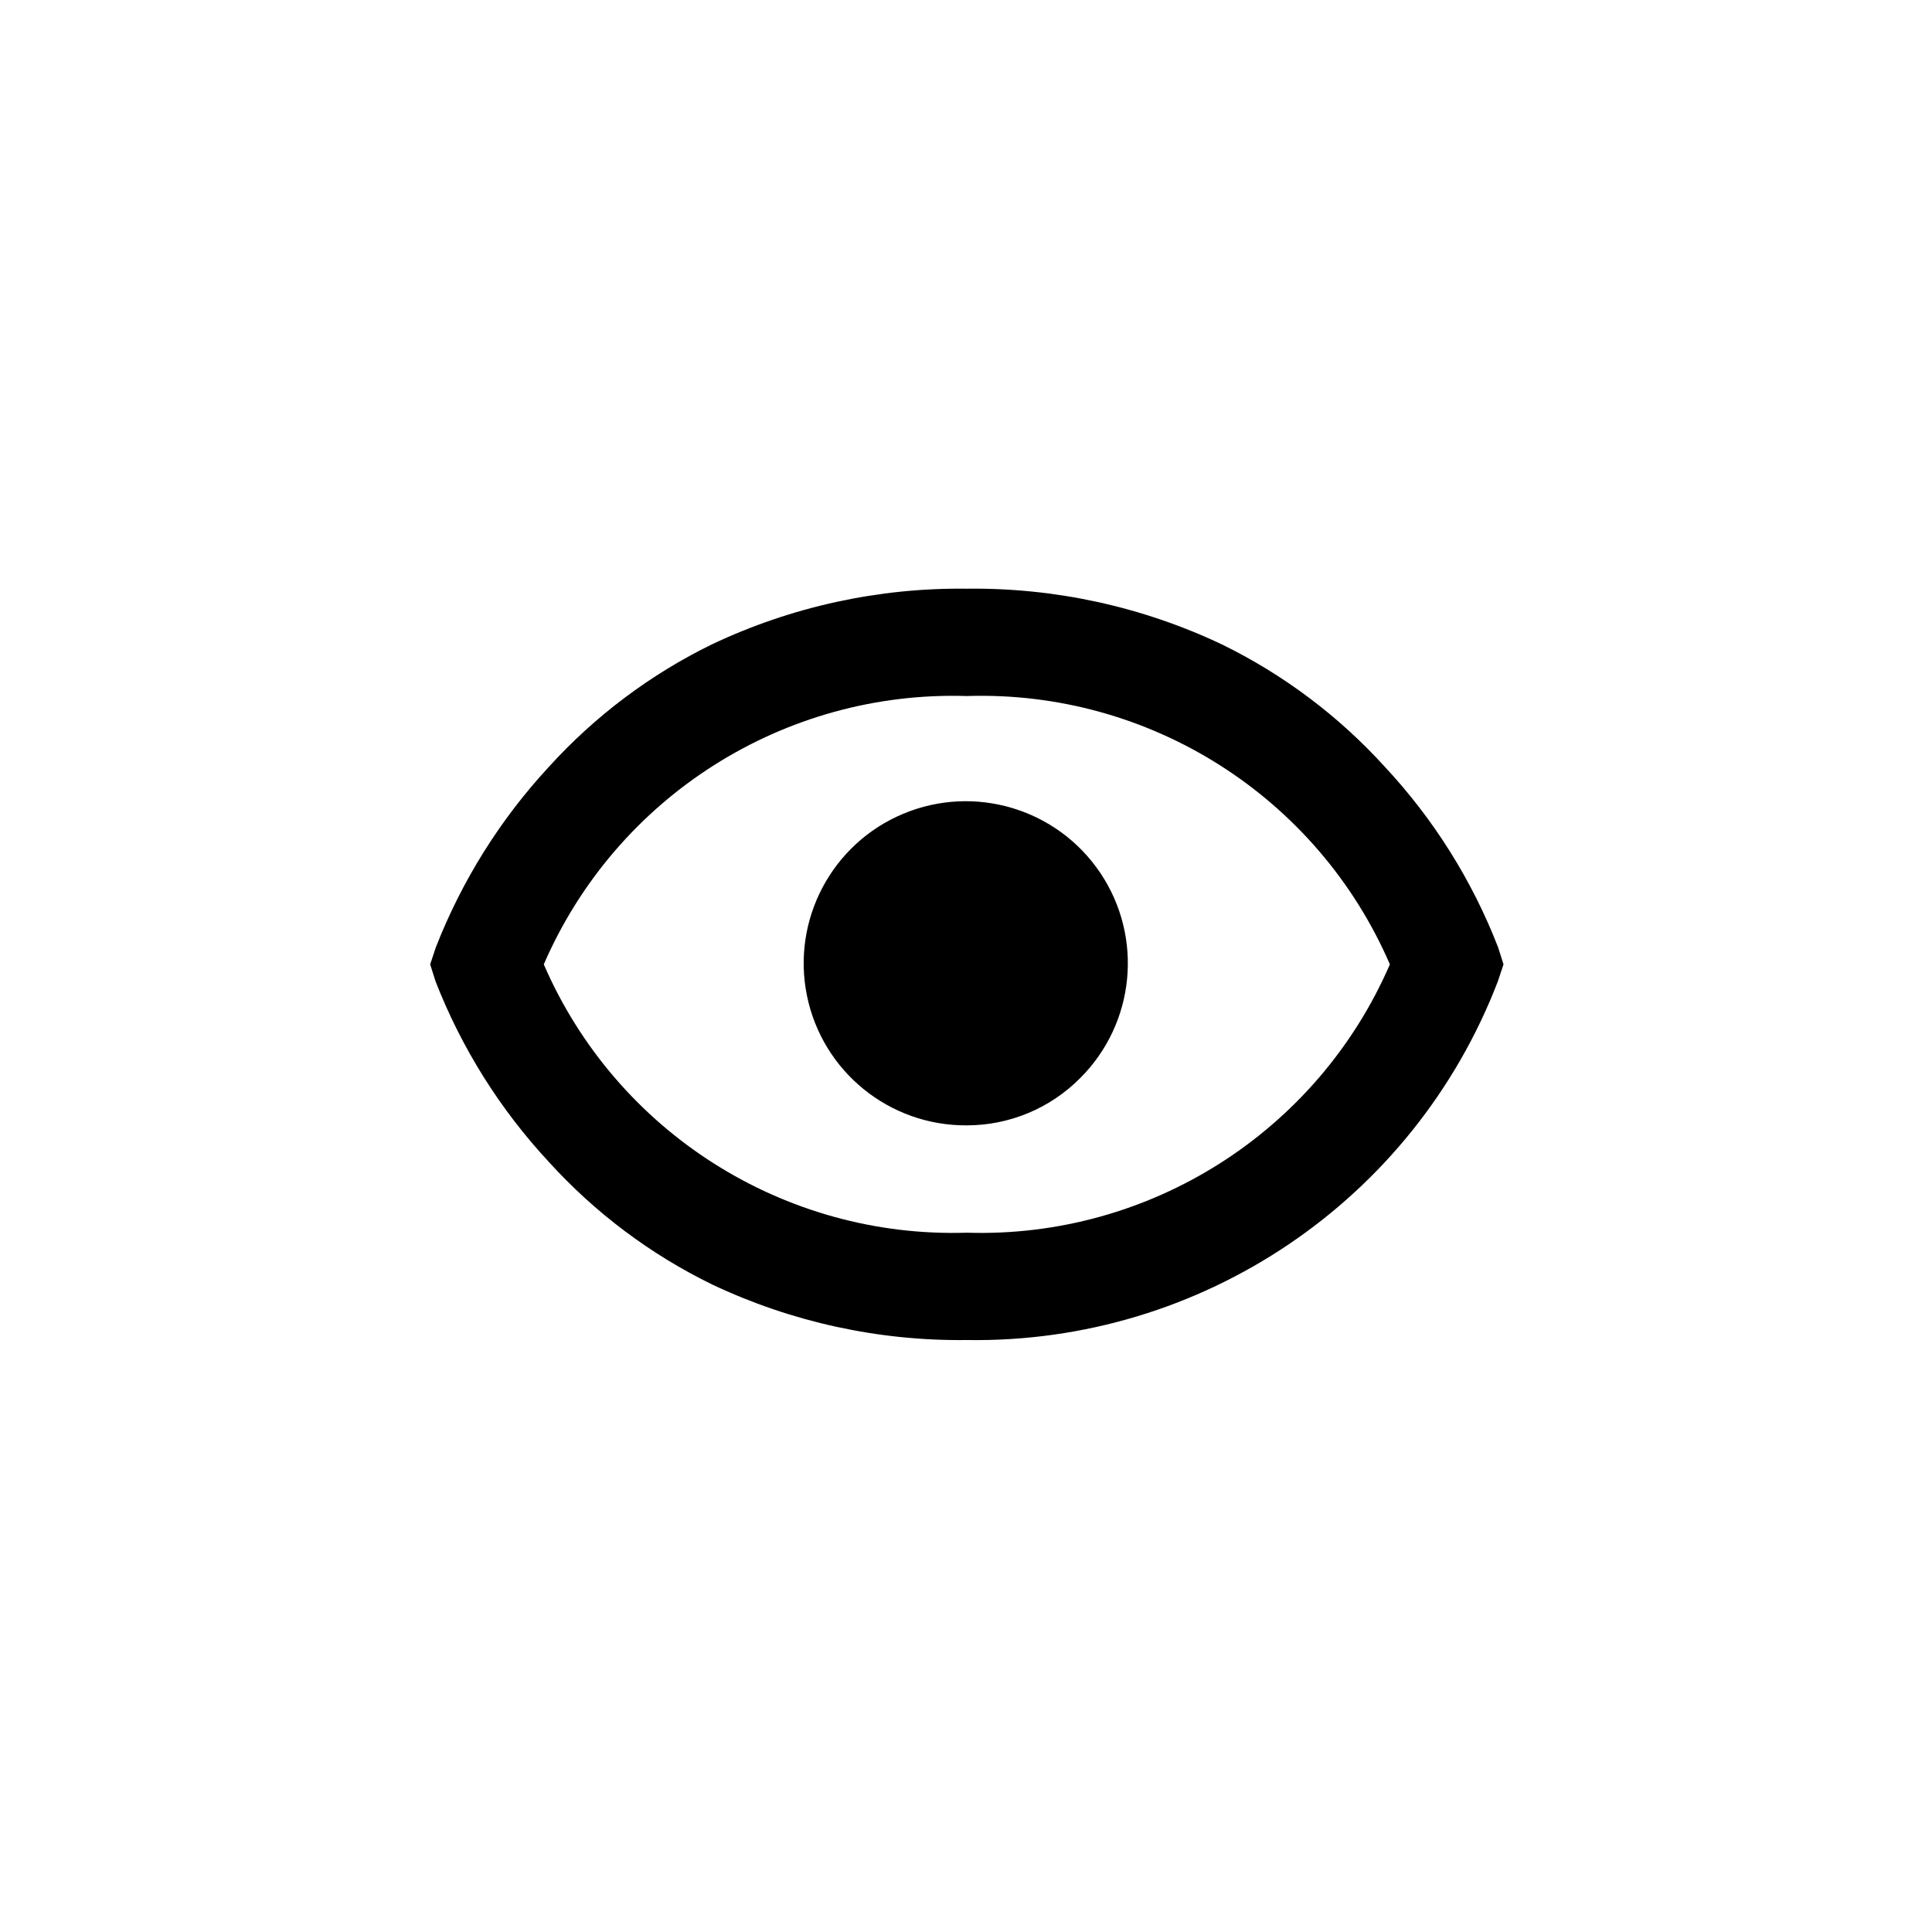 <svg class="ionicon" width="512" height="512" viewBox="0 0 512 512" xmlns="http://www.w3.org/2000/svg">
  <title>ew-show</title>
<path class="ionicon-fill" stroke-width="20px" stroke-linecap="round" stroke-linejoin="round"  d="M256.222 355.123C232.896 355.413 209.811 350.379 188.724 340.403C172.378 332.427 157.7 321.413 145.474 307.948C132.523 294.026 122.327 277.778 115.422 260.062L114 255.567L115.493 251.073C122.403 233.373 132.578 217.129 145.488 203.187C157.71 189.723 172.383 178.709 188.724 170.732C209.811 160.756 232.896 155.722 256.222 156.012C279.548 155.722 302.633 160.757 323.721 170.732C340.067 178.707 354.745 189.721 366.971 203.187C379.945 217.09 390.145 233.343 397.022 251.073L398.444 255.567L396.951 260.062C374.639 318.142 318.433 356.109 256.222 355.123ZM256.222 184.456C207.808 182.939 163.371 211.124 144.108 255.567C163.368 300.013 207.807 328.2 256.222 326.679C304.635 328.192 349.07 300.008 368.336 255.567C349.098 211.103 304.645 182.907 256.222 184.456ZM256.222 298.234C235.704 298.37 217.955 283.974 213.854 263.87C209.752 243.766 220.443 223.568 239.374 215.655C258.306 207.742 280.19 214.325 291.615 231.368C303.04 248.412 300.814 271.156 286.302 285.662C278.357 293.701 267.525 298.228 256.222 298.234Z"/>
</svg>
